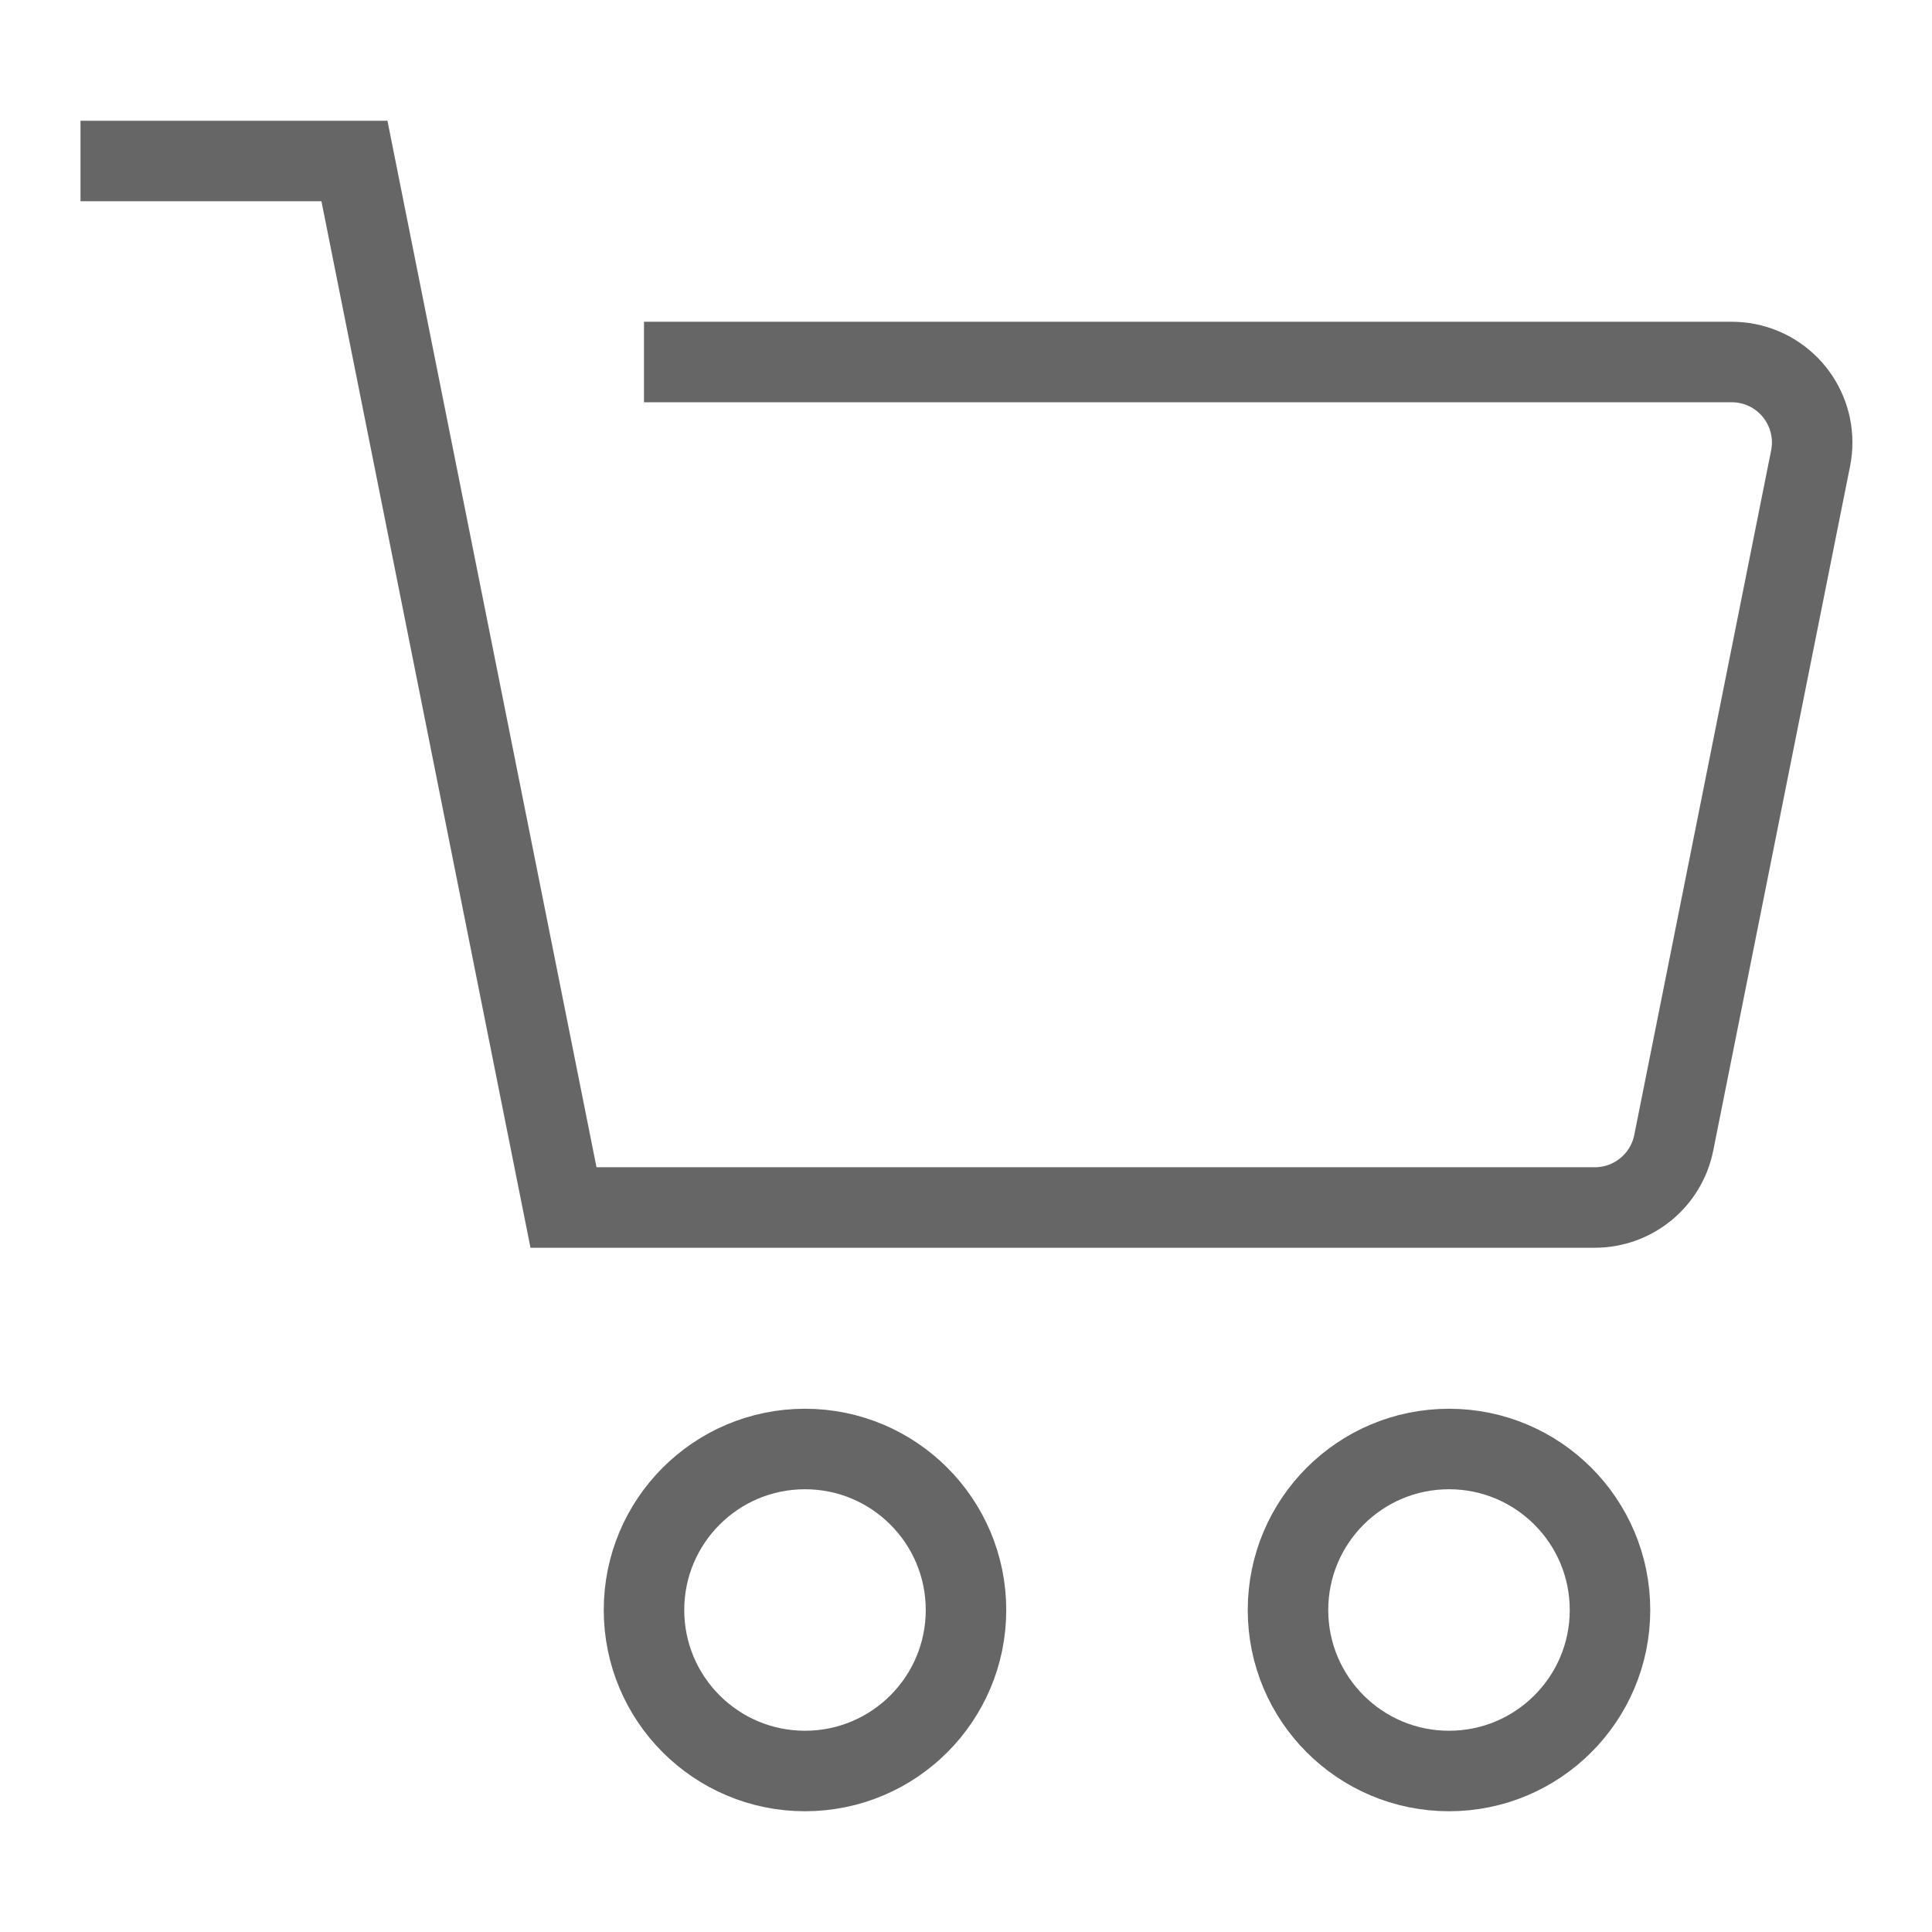 <?xml version="1.0" encoding="UTF-8"?>
<svg width="24px" height="24px" viewBox="0 0 24 24" version="1.1" xmlns="http://www.w3.org/2000/svg" xmlns:xlink="http://www.w3.org/1999/xlink">
    <title>0DE64F60-5FBA-4EE6-9DA5-24B1C053AF88</title>
    <g id="❇️-icon" stroke="none" stroke-width="1" fill="none" fill-rule="evenodd">
        <g id="[PC/MO]Icon" transform="translate(-696, -2396)">
            <g id="common-/-shopping-/-ic_cart" transform="translate(696, 2396)">
                <rect id="Rectangle" x="0" y="0" width="24" height="24"></rect>
                <g id="ic_cart" transform="translate(1, 2)" stroke="#666666">
                    <path d="M0,0 L3.403,0 L6,13 L18.811,13 C19.288,13 19.698,12.664 19.792,12.196 L21.492,3.693 C21.6,3.151 21.249,2.624 20.707,2.516 C20.643,2.503 20.577,2.497 20.511,2.497 L7,2.497 L7,2.497" id="Path-12"></path>
                    <circle id="Oval" cx="9" cy="18" r="2"></circle>
                    <circle id="Oval-Copy" cx="17" cy="18" r="2"></circle>
                </g>
            </g>
        </g>
    </g>
</svg>